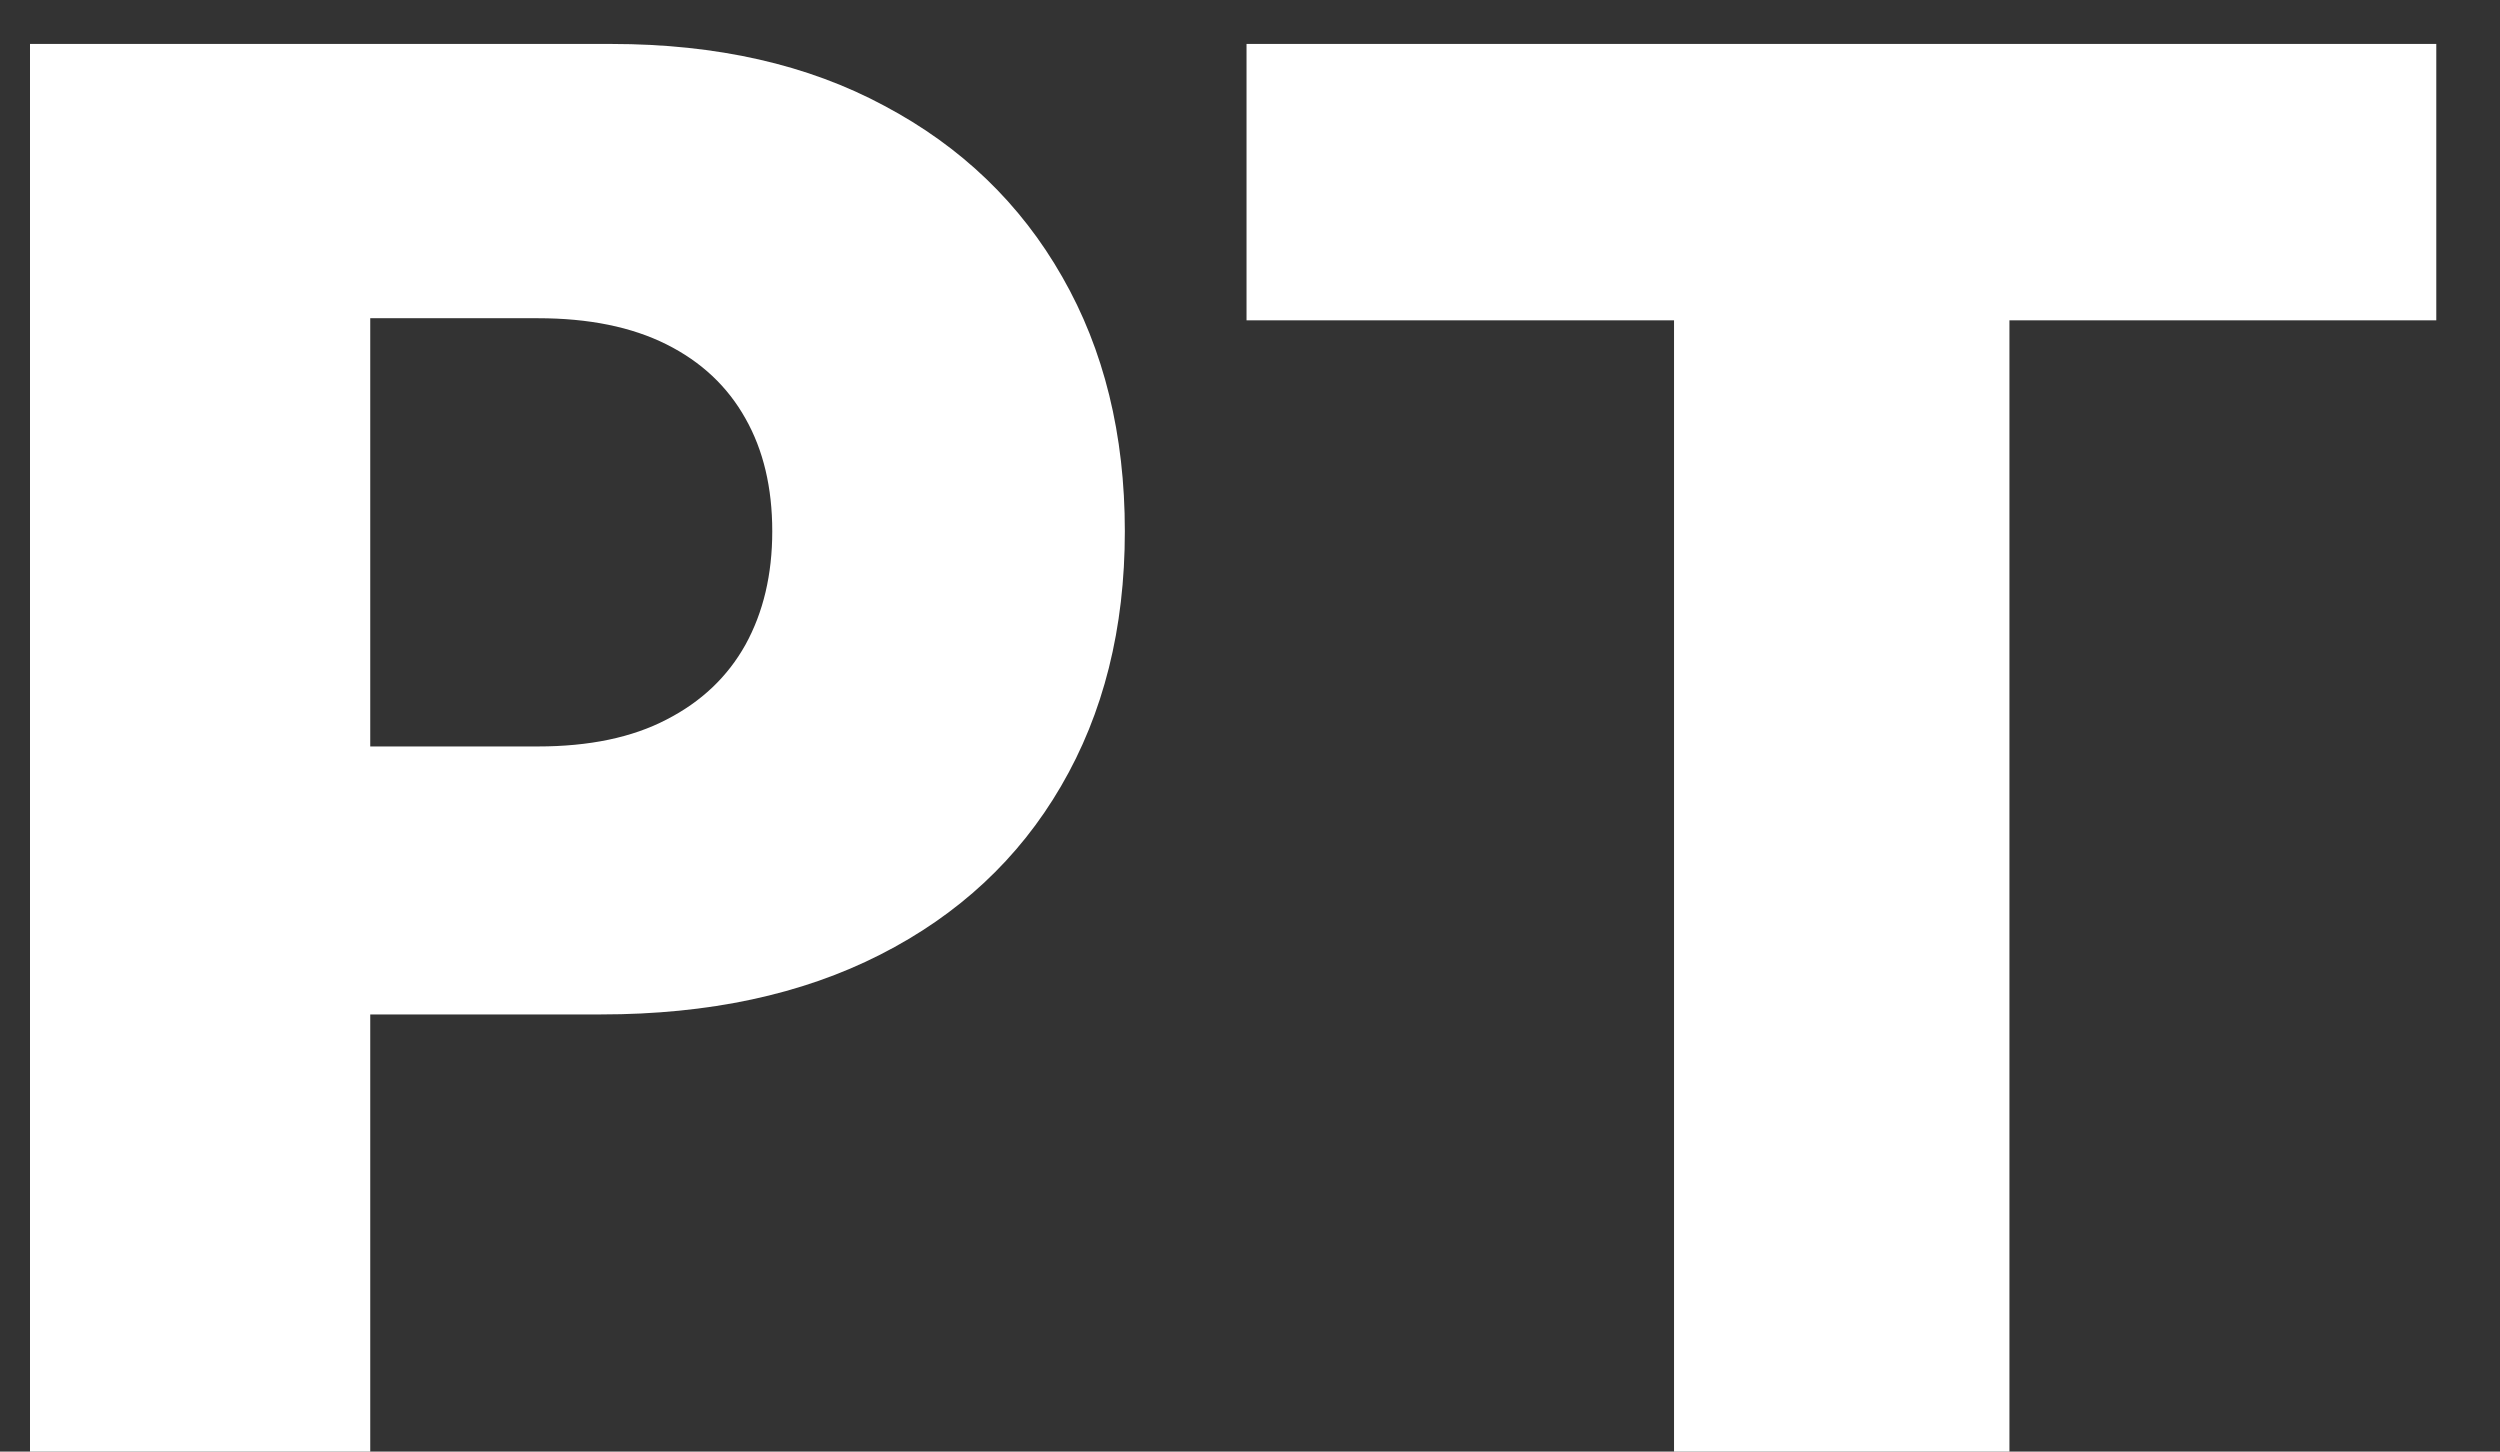 <svg width="31" height="18" viewBox="0 0 31 18" fill="none" xmlns="http://www.w3.org/2000/svg">
<rect x="0" y="0" width="31" height="18" fill="#333333" stroke="none"/>
<path d="M0.372 18V0.545H7.582C8.889 0.545 10.017 0.801 10.966 1.312C11.92 1.818 12.656 2.526 13.173 3.435C13.69 4.338 13.948 5.389 13.948 6.588C13.948 7.793 13.684 8.847 13.156 9.75C12.633 10.648 11.886 11.344 10.914 11.838C9.943 12.332 8.789 12.579 7.454 12.579H3.005V9.256H6.67C7.306 9.256 7.838 9.145 8.264 8.923C8.696 8.702 9.022 8.392 9.244 7.994C9.466 7.591 9.576 7.122 9.576 6.588C9.576 6.048 9.466 5.582 9.244 5.19C9.022 4.793 8.696 4.486 8.264 4.27C7.832 4.054 7.301 3.946 6.67 3.946H4.591V18H0.372ZM15.457 3.972V0.545H30.21V3.972H24.917V18H20.758V3.972H15.457Z" fill="white"/>
</svg>
